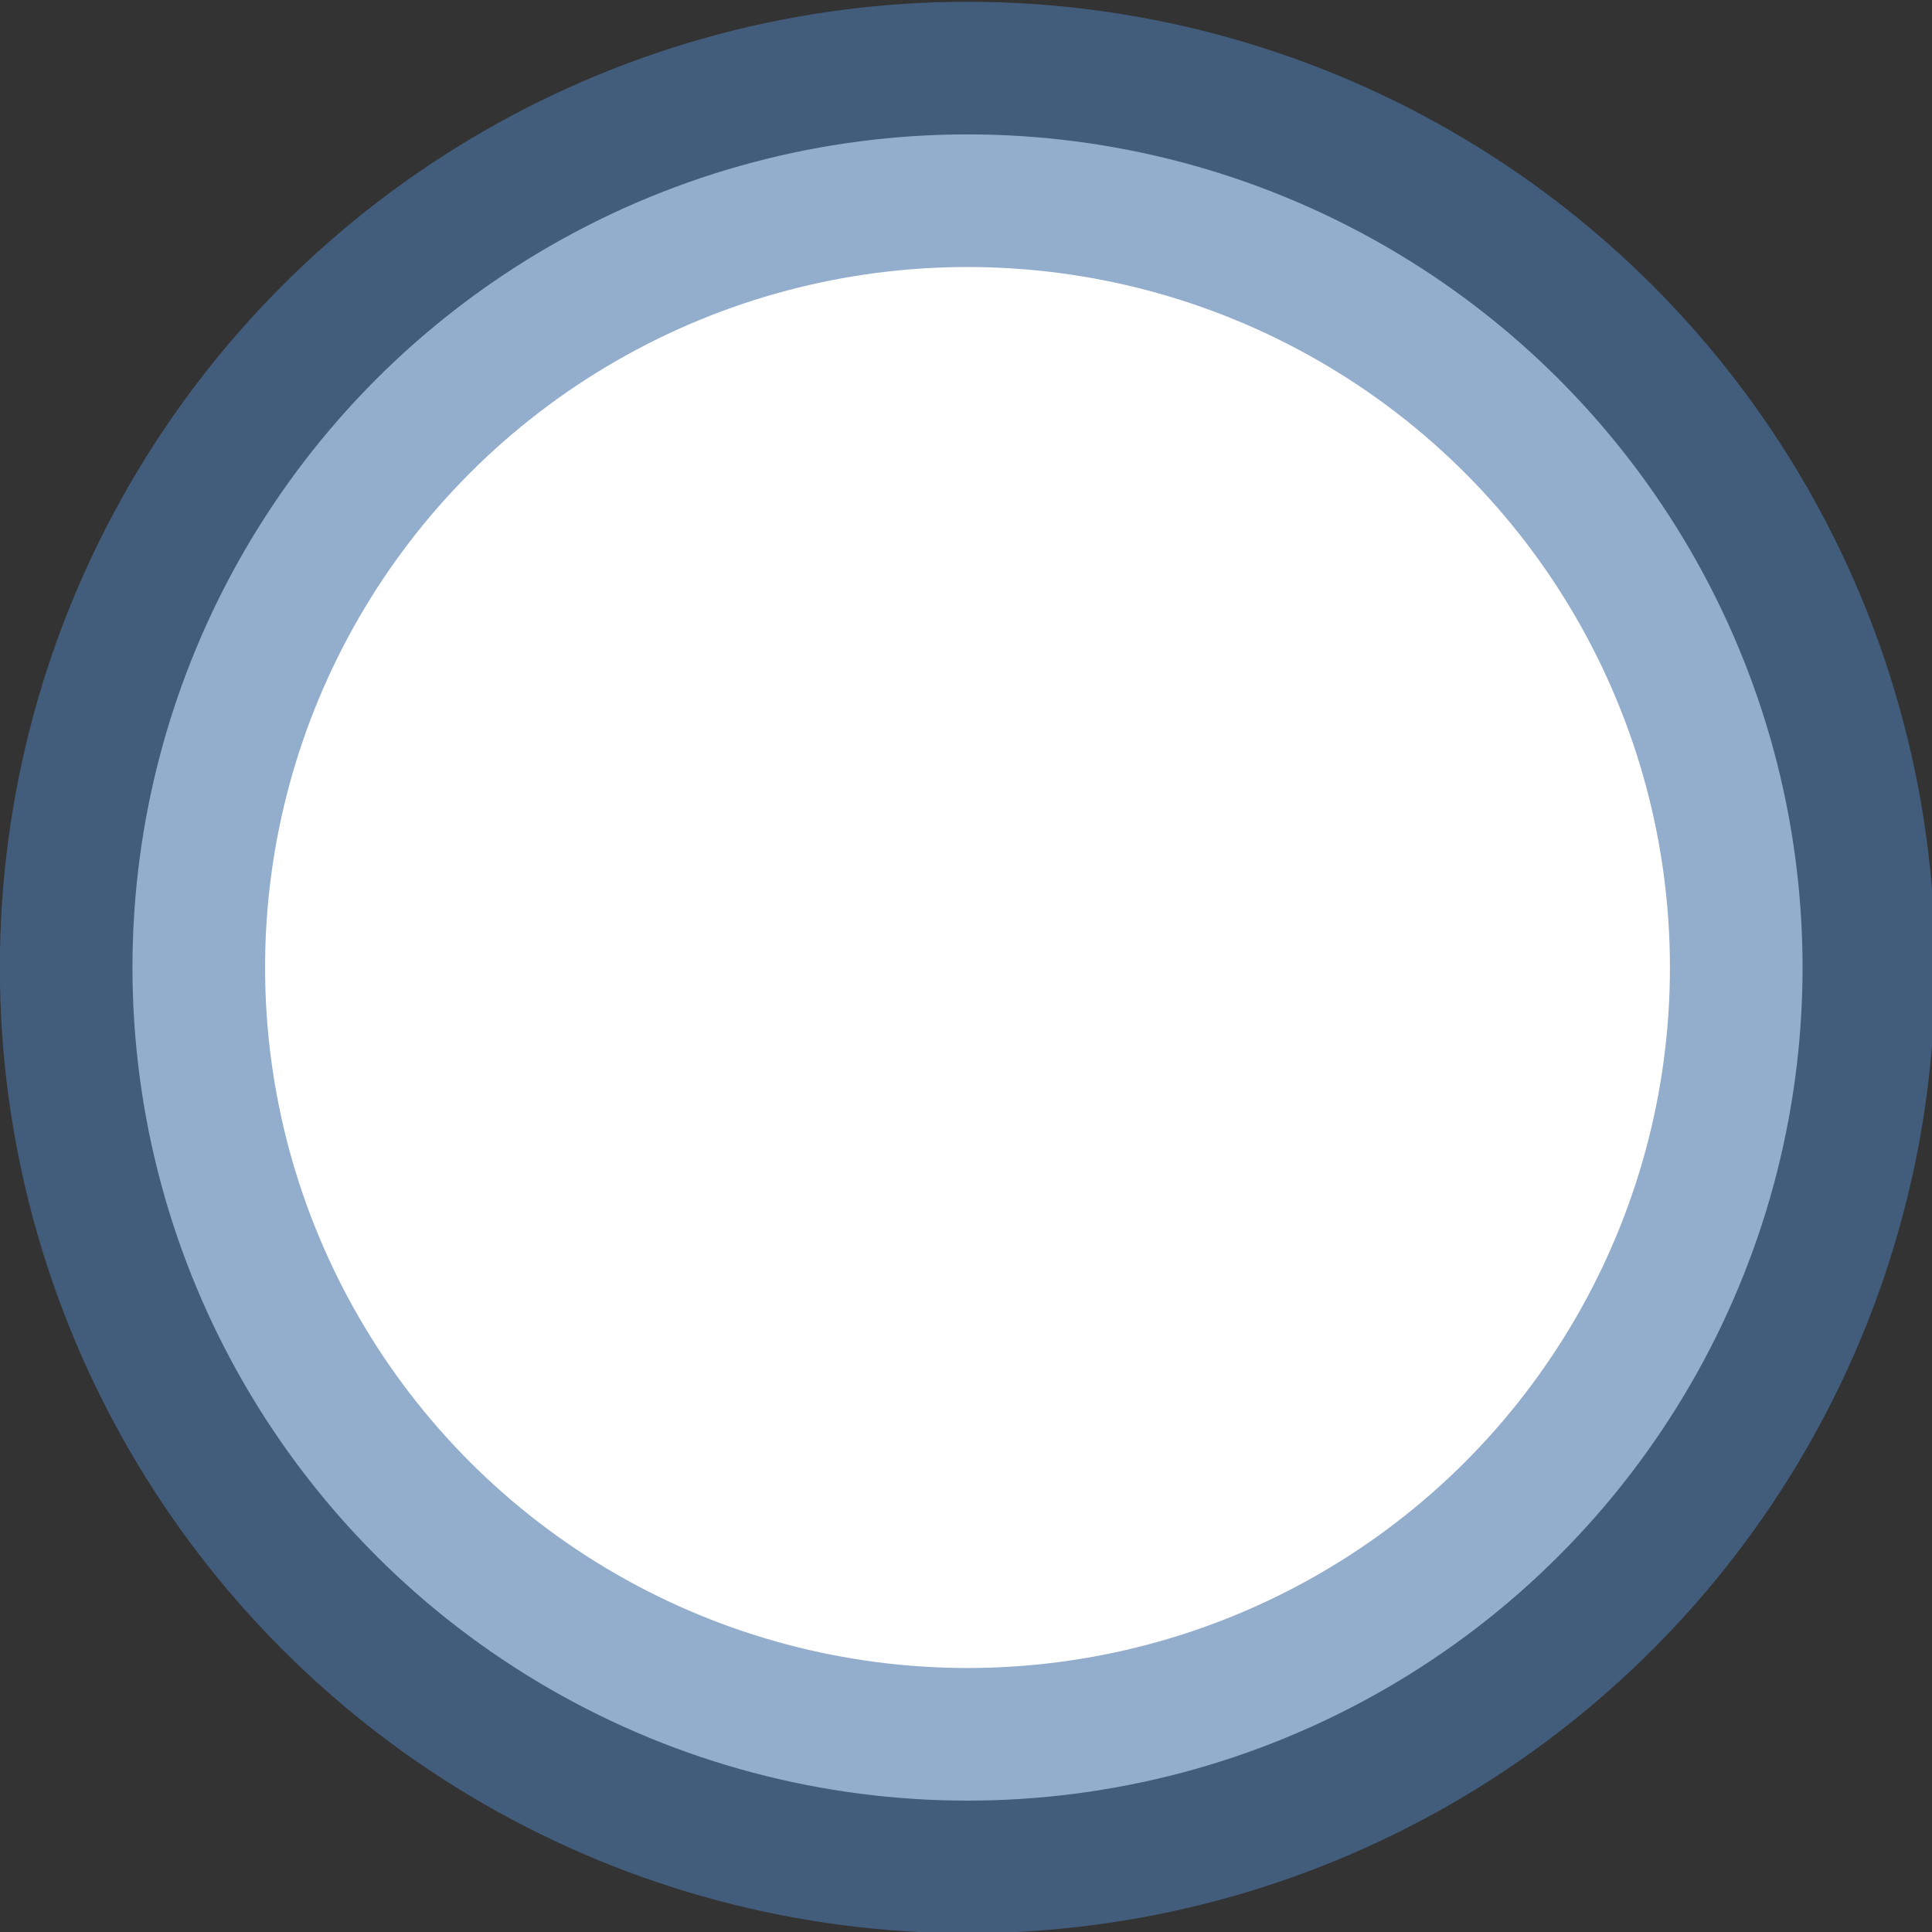 <?xml version="1.0" encoding="UTF-8" standalone="no"?>
<svg
   version="1.1"
   id="Layer_1"
   x="0px"
   y="0px"
   width="32"
   height="32"
   viewBox="0 0 32 32"
   xml:space="preserve"
   sodipodi:docname="icon_circle_attention2.svg"
   inkscape:version="1.2.2 (732a01da63, 2022-12-09)"
   xmlns:inkscape="http://www.inkscape.org/namespaces/inkscape"
   xmlns:sodipodi="http://sodipodi.sourceforge.net/DTD/sodipodi-0.dtd"
   xmlns="http://www.w3.org/2000/svg"
   xmlns:svg="http://www.w3.org/2000/svg"
   xmlns:rdf="http://www.w3.org/1999/02/22-rdf-syntax-ns#"
   xmlns:cc="http://creativecommons.org/ns#"
   xmlns:dc="http://purl.org/dc/elements/1.1/"><rect x="0" y="0" width="32" height="32" fill="#333333" stroke="none"/><defs
   id="defs7"><linearGradient
     id="linearGradient1708"
     inkscape:swatch="solid"><stop
       style="stop-color:#ffffff;stop-opacity:1;"
       offset="0"
       id="stop1706" /></linearGradient></defs><sodipodi:namedview
   scale-x="1"
   showguides="true"
   pagecolor="#ffffff"
   bordercolor="#666666"
   borderopacity="1"
   objecttolerance="10"
   gridtolerance="10"
   guidetolerance="10"
   inkscape:pageopacity="0"
   inkscape:pageshadow="2"
   inkscape:window-width="1920"
   inkscape:window-height="1129"
   id="namedview5"
   showgrid="false"
   inkscape:snap-nodes="false"
   inkscape:zoom="15.974784"
   inkscape:cx="28.482388"
   inkscape:cy="12.519731"
   inkscape:window-x="-8"
   inkscape:window-y="-8"
   inkscape:window-maximized="1"
   inkscape:current-layer="Layer_1"
   inkscape:document-rotation="0"
   inkscape:pagecheckerboard="0"
   inkscape:snap-grids="true"
   inkscape:snap-to-guides="true"
   inkscape:showpageshadow="2"
   inkscape:deskcolor="#d1d1d1" />
	
<ellipse
   style="fill:#ffffff;fill-opacity:1;fill-rule:nonzero;stroke:#4d77ac;stroke-width:4.393;stroke-linecap:round;stroke-miterlimit:0;stroke-dasharray:none;stroke-opacity:0.603;paint-order:stroke fill markers"
   id="path223"
   cx="16.025"
   cy="16.025"
   rx="13.831"
   ry="13.799" /></svg>
